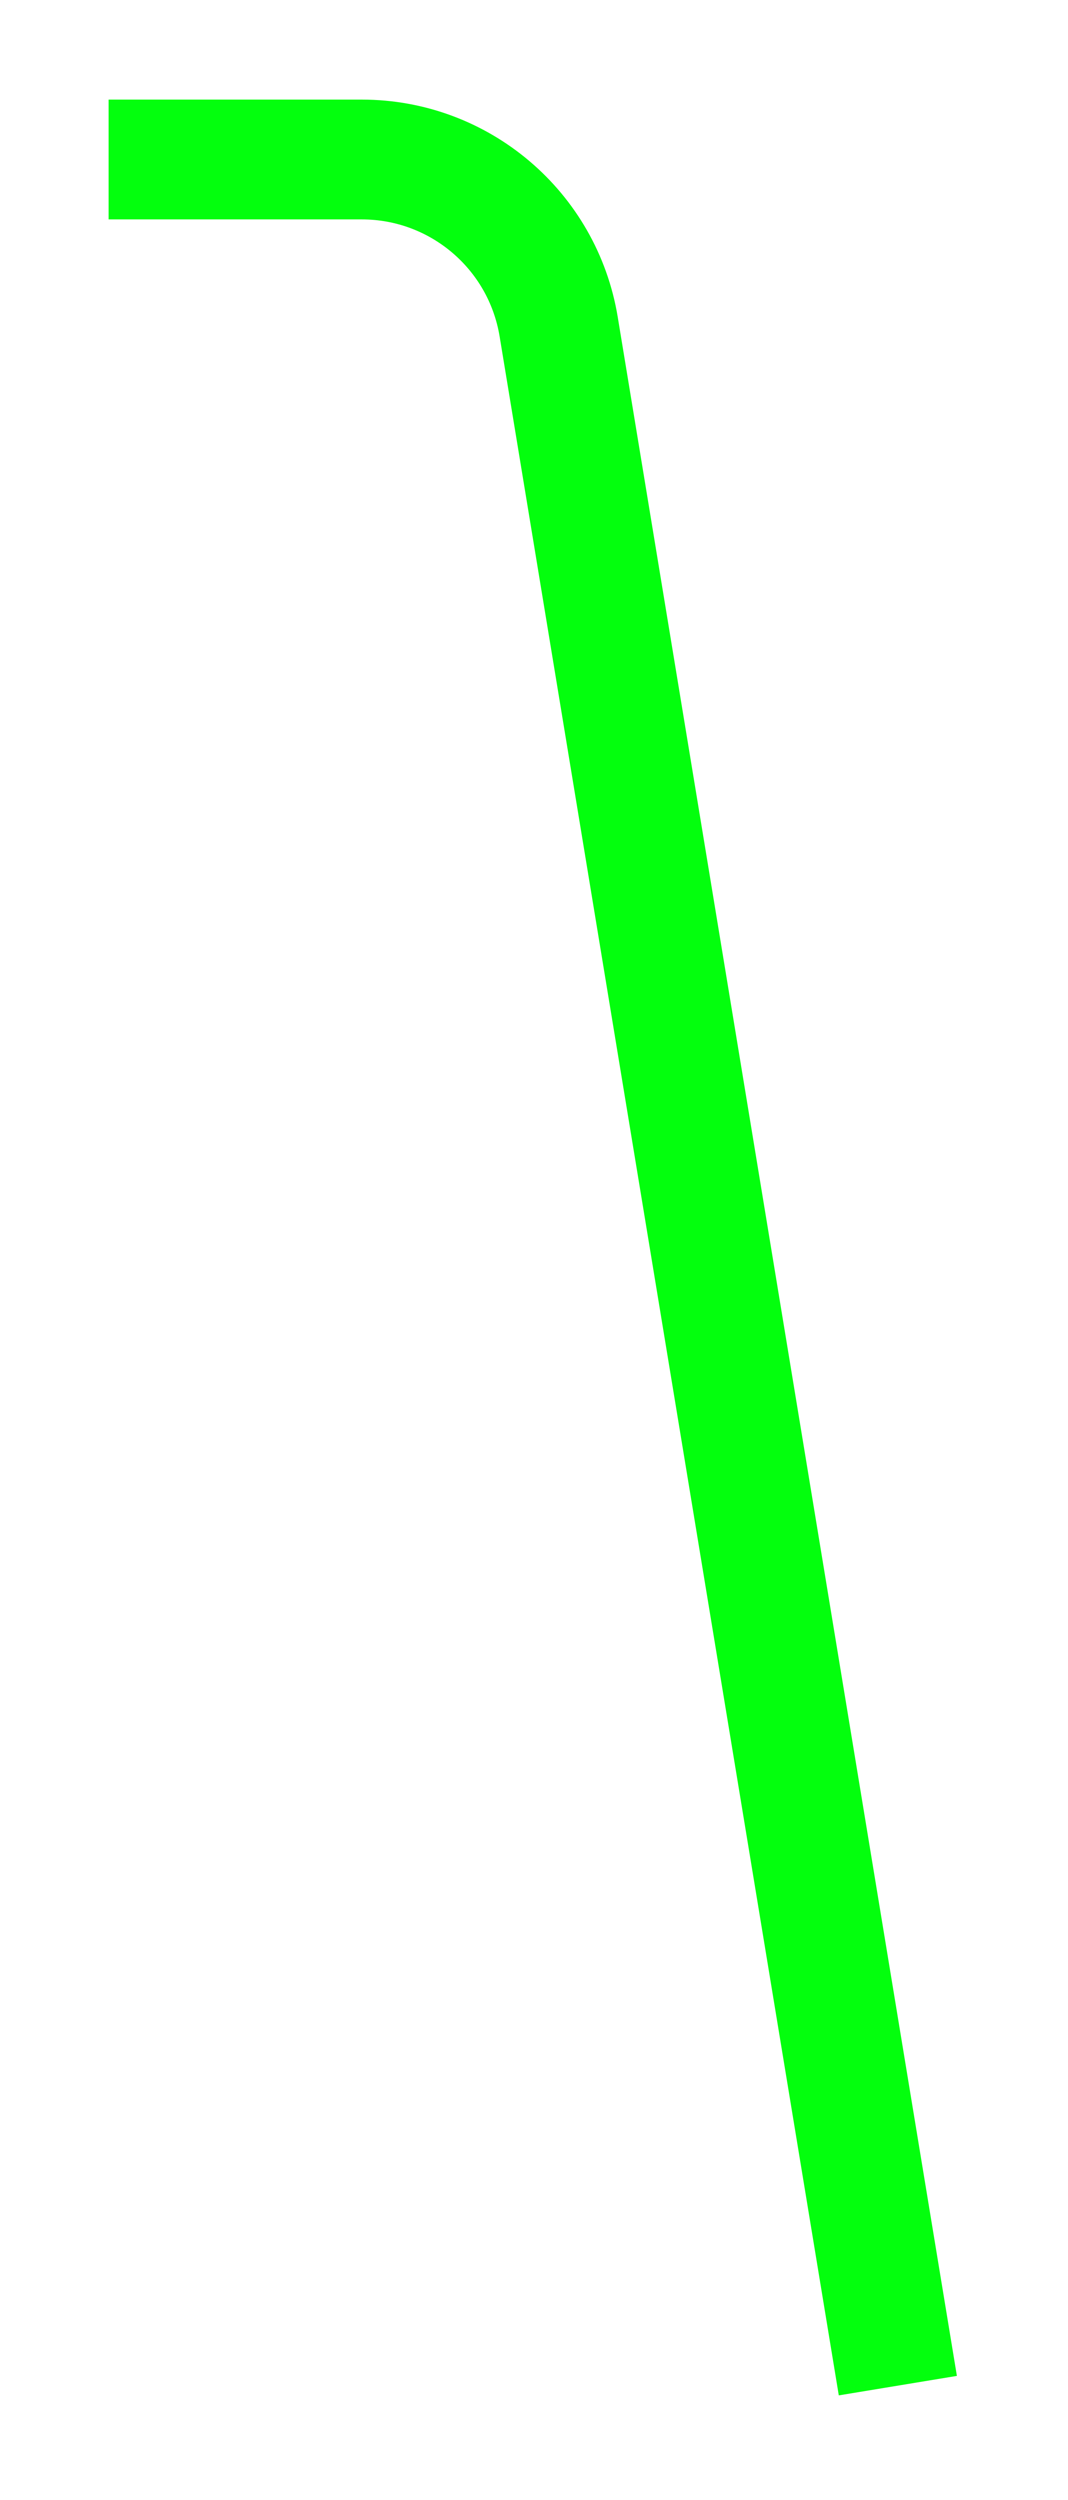 <svg width="59" height="138" viewBox="0 0 59 138" fill="none" xmlns="http://www.w3.org/2000/svg">
<g filter="url(#filter0_d_351_5)">
<path d="M6 8.804H19.988C25.383 8.804 29.985 12.71 30.863 18.033L39.471 70.24L49.6 131.677" stroke="#03FF0D" stroke-width="6.613"/>
</g>
<defs>
<filter id="filter0_d_351_5" x="0.857" y="0.354" width="57.149" height="137.004" filterUnits="userSpaceOnUse" color-interpolation-filters="sRGB">
<feFlood flood-opacity="0" result="BackgroundImageFix"/>
<feColorMatrix in="SourceAlpha" type="matrix" values="0 0 0 0 0 0 0 0 0 0 0 0 0 0 0 0 0 0 127 0" result="hardAlpha"/>
<feOffset/>
<feGaussianBlur stdDeviation="2.572"/>
<feComposite in2="hardAlpha" operator="out"/>
<feColorMatrix type="matrix" values="0 0 0 0 1 0 0 0 0 1 0 0 0 0 1 0 0 0 0.78 0"/>
<feBlend mode="normal" in2="BackgroundImageFix" result="effect1_dropShadow_351_5"/>
<feBlend mode="normal" in="SourceGraphic" in2="effect1_dropShadow_351_5" result="shape"/>
</filter>
</defs>
</svg>
